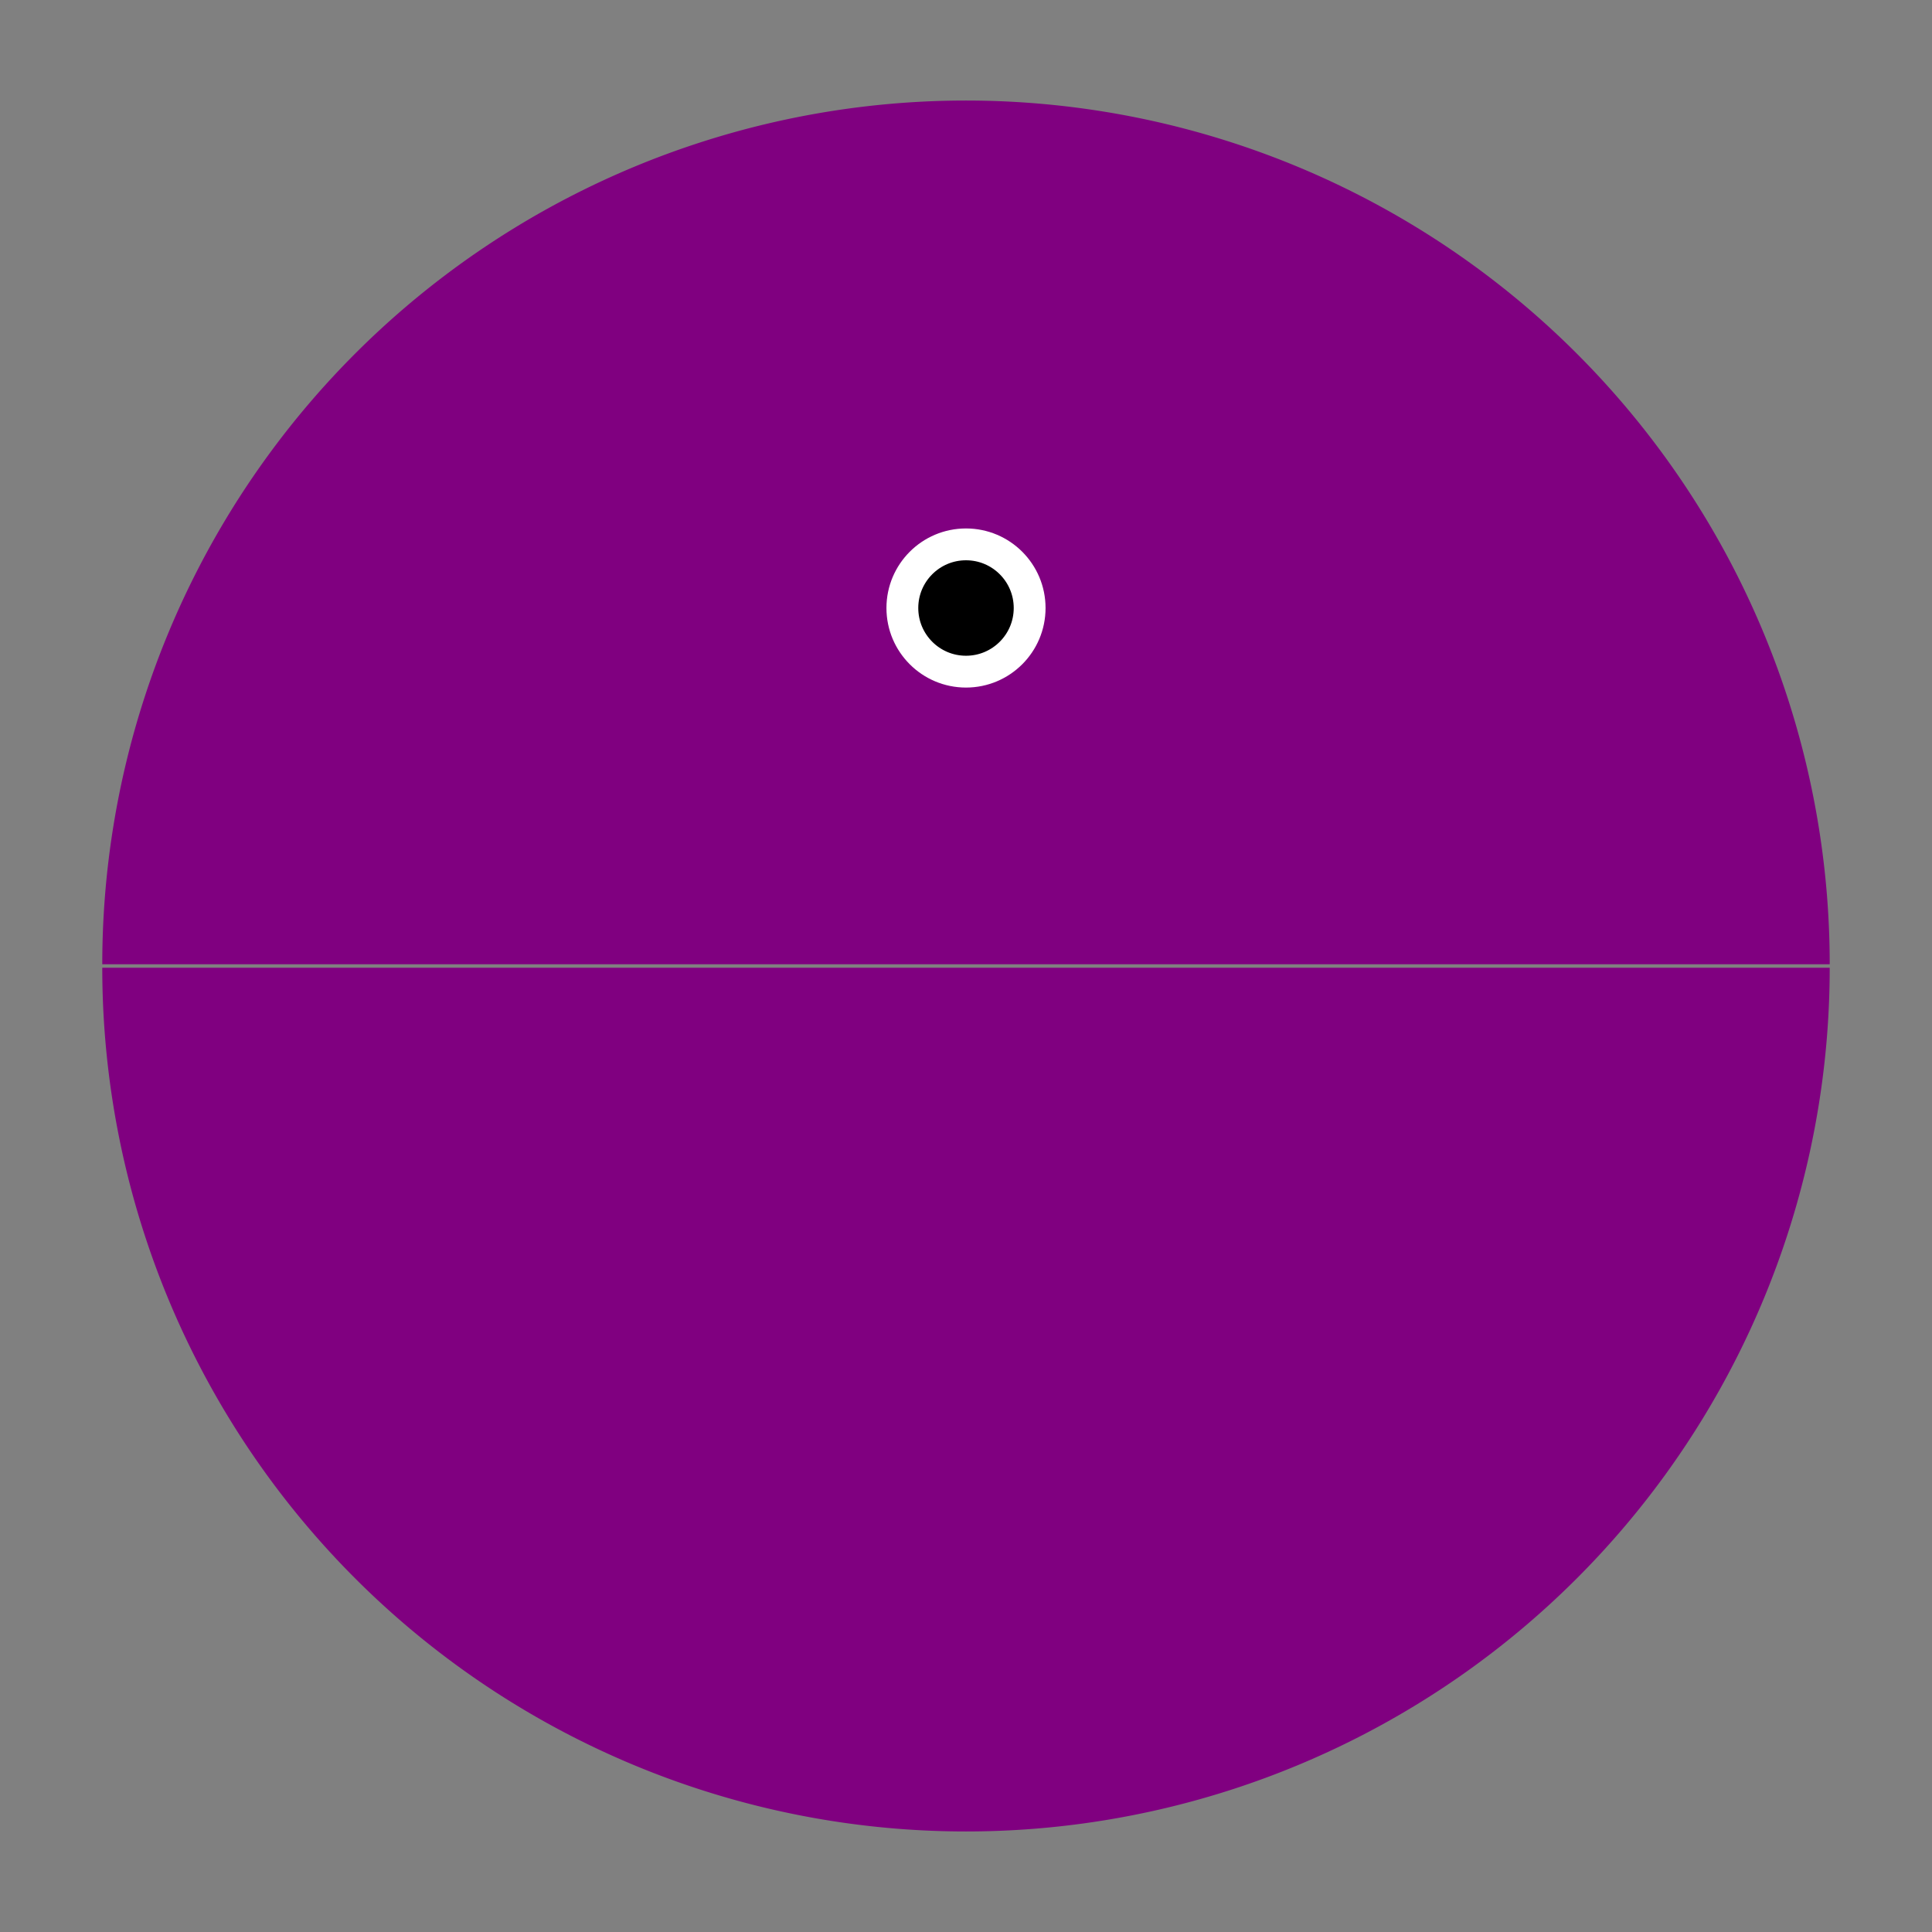 <svg xmlns="http://www.w3.org/2000/svg" xmlns:xlink="http://www.w3.org/1999/xlink" width="170" height="170">
<rect width="100%" height="100%" fill="#808080" stroke="none"/>
<title>Pacman Pills, by marek.raida@gmail.com</title>
<script type="text/ecmascript" xlink:href="../fakesmile/smil.user.js"/>

<g transform="translate(85 85) scale(0.7)">
  <g id="half1">
    <path fill="purple" d="m 508.571,615.219 a 108.571,108.571 0 1 1 -217.143,-10e-6 L 400,615.219 z" transform="translate(-400 -615)"/>
    <animateTransform attributeName="transform" type="rotate" values="0; 20; 0" dur="1s" repeatCount="indefinite" begin="0"/>
  </g>
  <use xlink:href="#half1" transform="scale(1 -1) translate(0 0)"/>
  <circle cy="-45" r="8" fill="#000" stroke="white" stroke-width="4"/>
</g>

</svg>